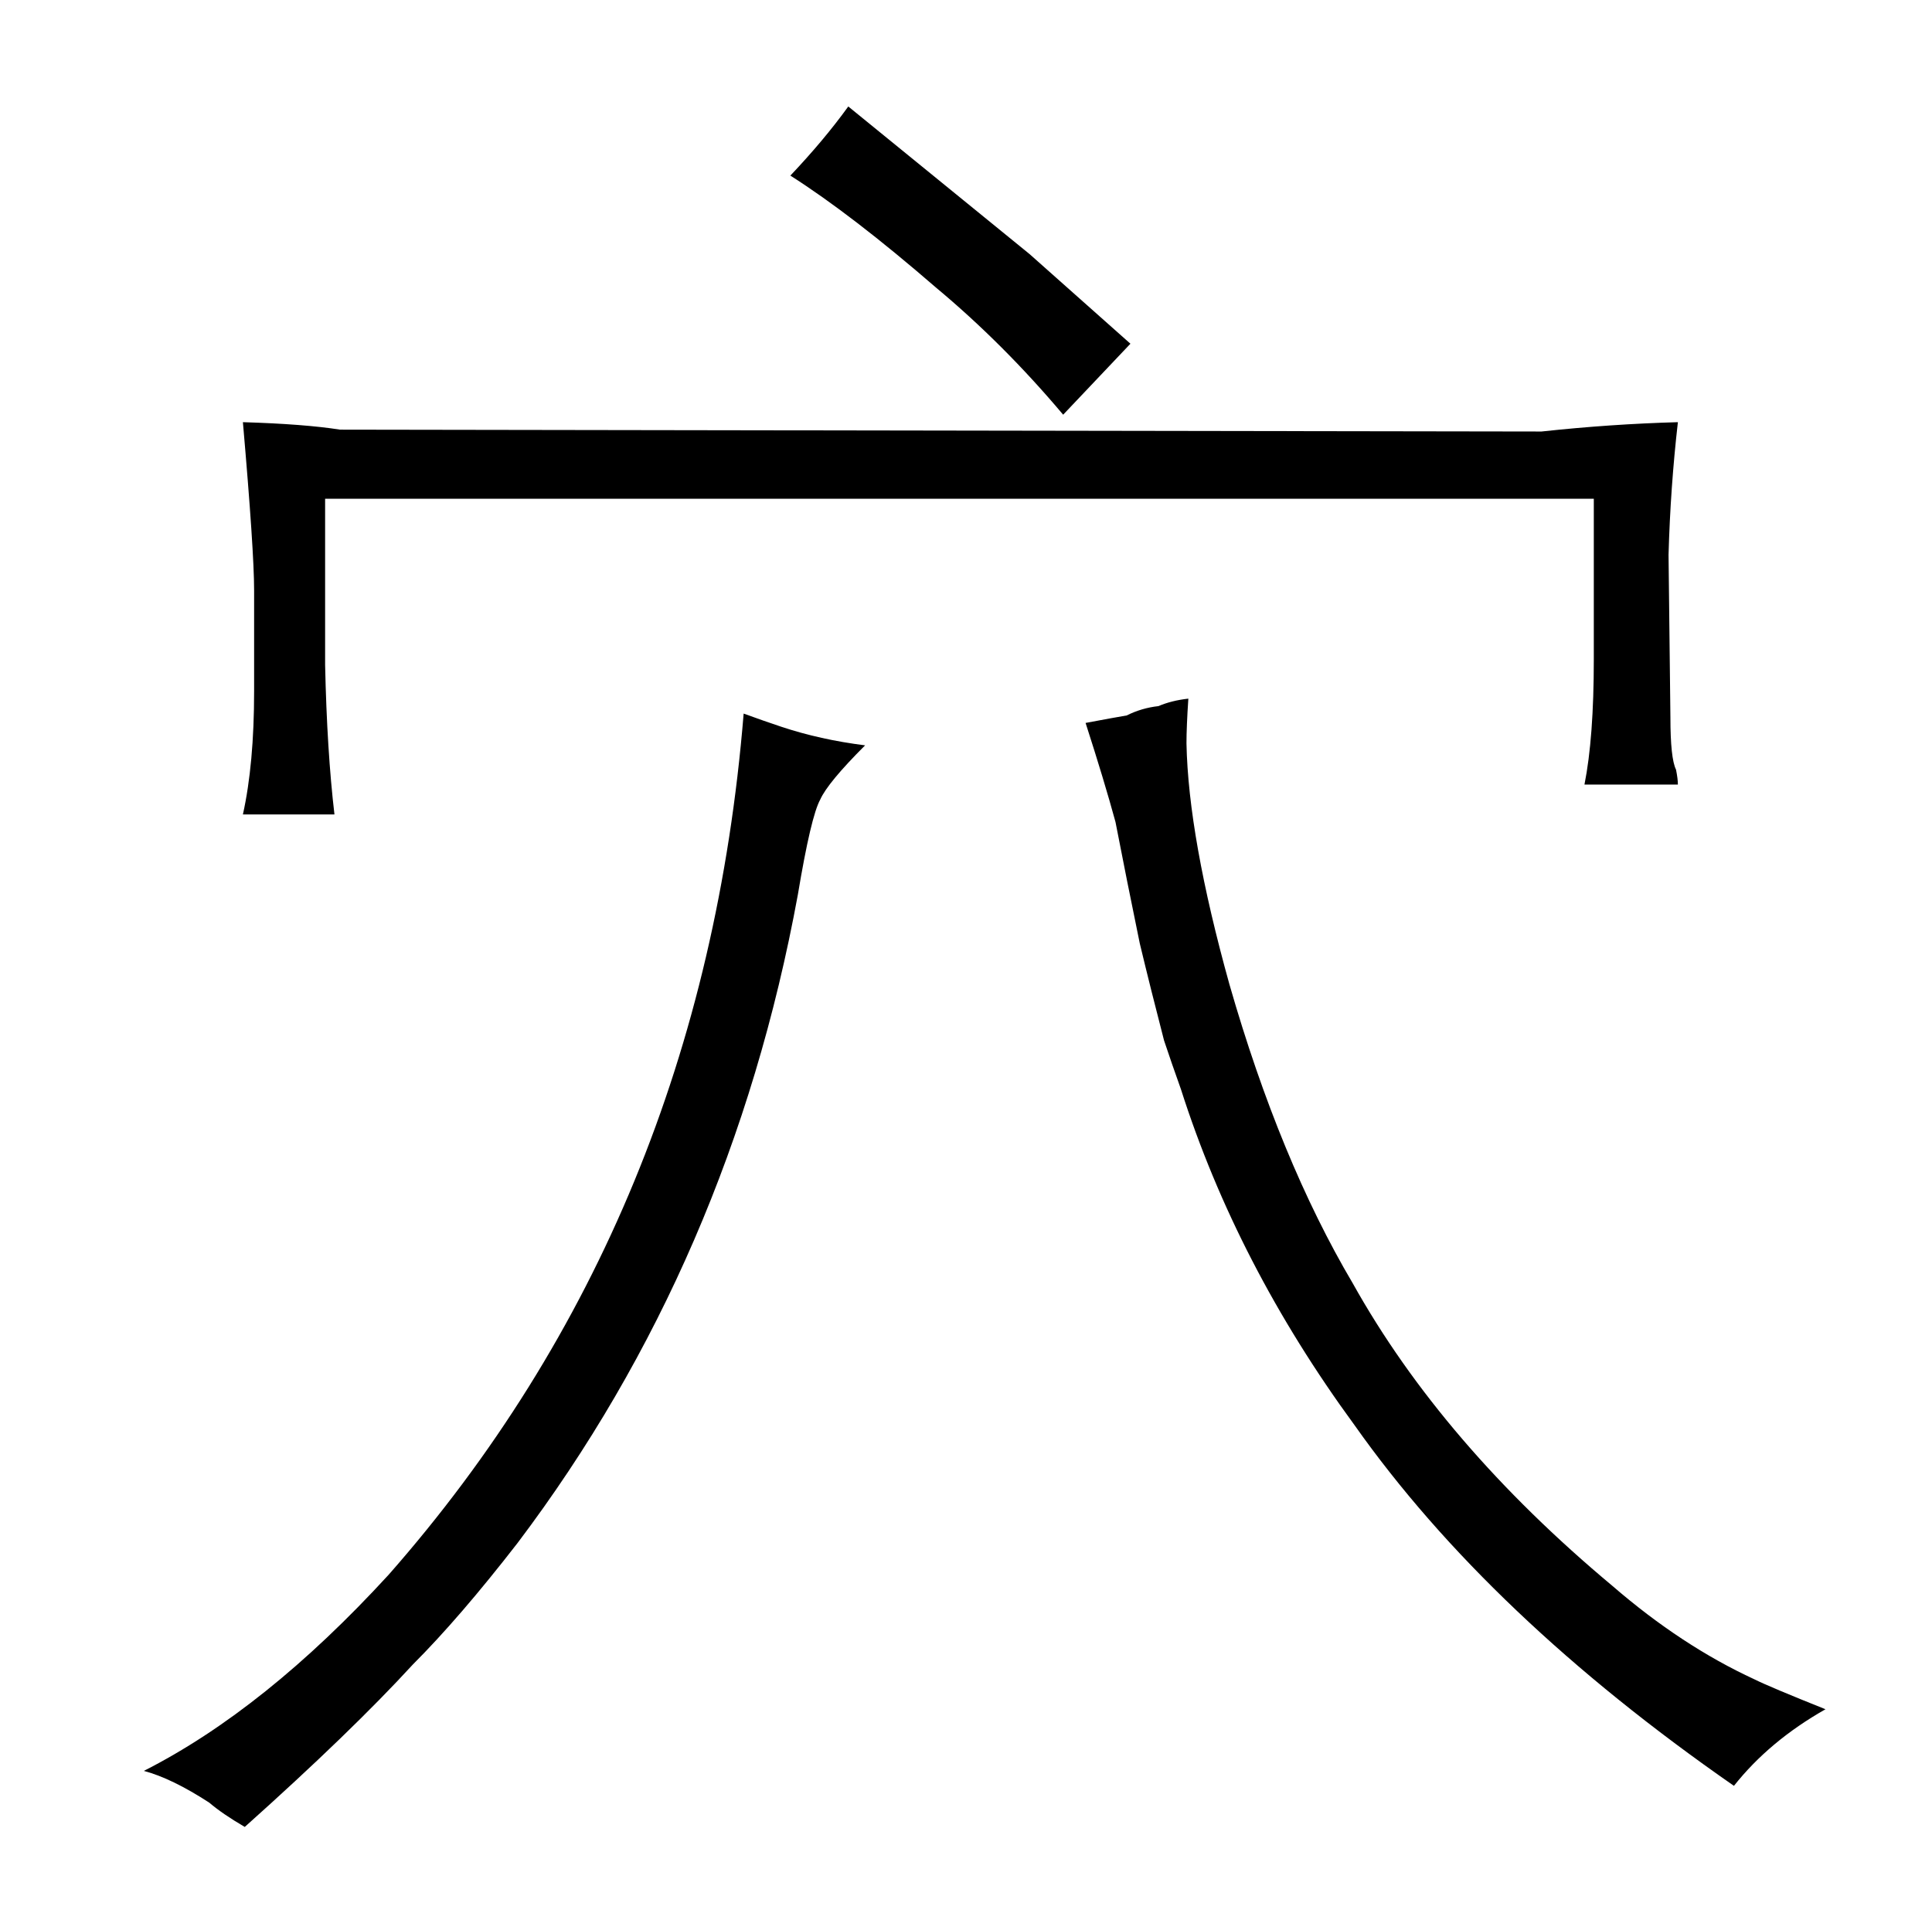 <?xml version="1.0" standalone="no"?>
<!DOCTYPE svg PUBLIC "-//W3C//DTD SVG 1.1//EN" "http://www.w3.org/Graphics/SVG/1.1/DTD/svg11.dtd" >
<svg xmlns="http://www.w3.org/2000/svg" xmlns:xlink="http://www.w3.org/1999/xlink" version="1.1" viewBox="-10 0 1034 1024">
  <g transform="matrix(1 0 0 -1 0 820)">
   <path fill="currentColor"
d="M67 -128q15 -4 35 -17q7 -6 19 -13q57 51 90 87q25 25 56 65q114 151 150 347q7 42 12 51q4 9 24 29q-24 3 -45 10q-9 3 -20 7q-22 -270 -190 -461q-66 -72 -131 -105zM126 450q0 -39 -6 -66h49q-4 34 -5 80v89h679v-86q0 -42 -5 -67h50q0 3 -1 8q-3 6 -3 28l-1 87
q1 36 5 71q-36 -1 -73 -5l-643 1q-19 3 -52 4q6 -69 6 -90v-54zM413 726q33 -21 78 -60q36 -30 68 -68l36 38l-54 48l-97 79q-13 -18 -31 -37zM610 442q-9 -1 -17 -5q-6 -1 -22 -4q10 -31 16 -53q6 -31 13 -65q6 -25 13 -52q4 -12 9 -26q30 -94 93 -180q72 -102 203 -193
q19 24 49 41q-30 12 -38 16q-39 18 -76 50q-91 76 -139 162q-39 66 -66 160q-22 79 -23 129q0 9 1 24q-9 -1 -16 -4v0z" />
  </g>

</svg>
